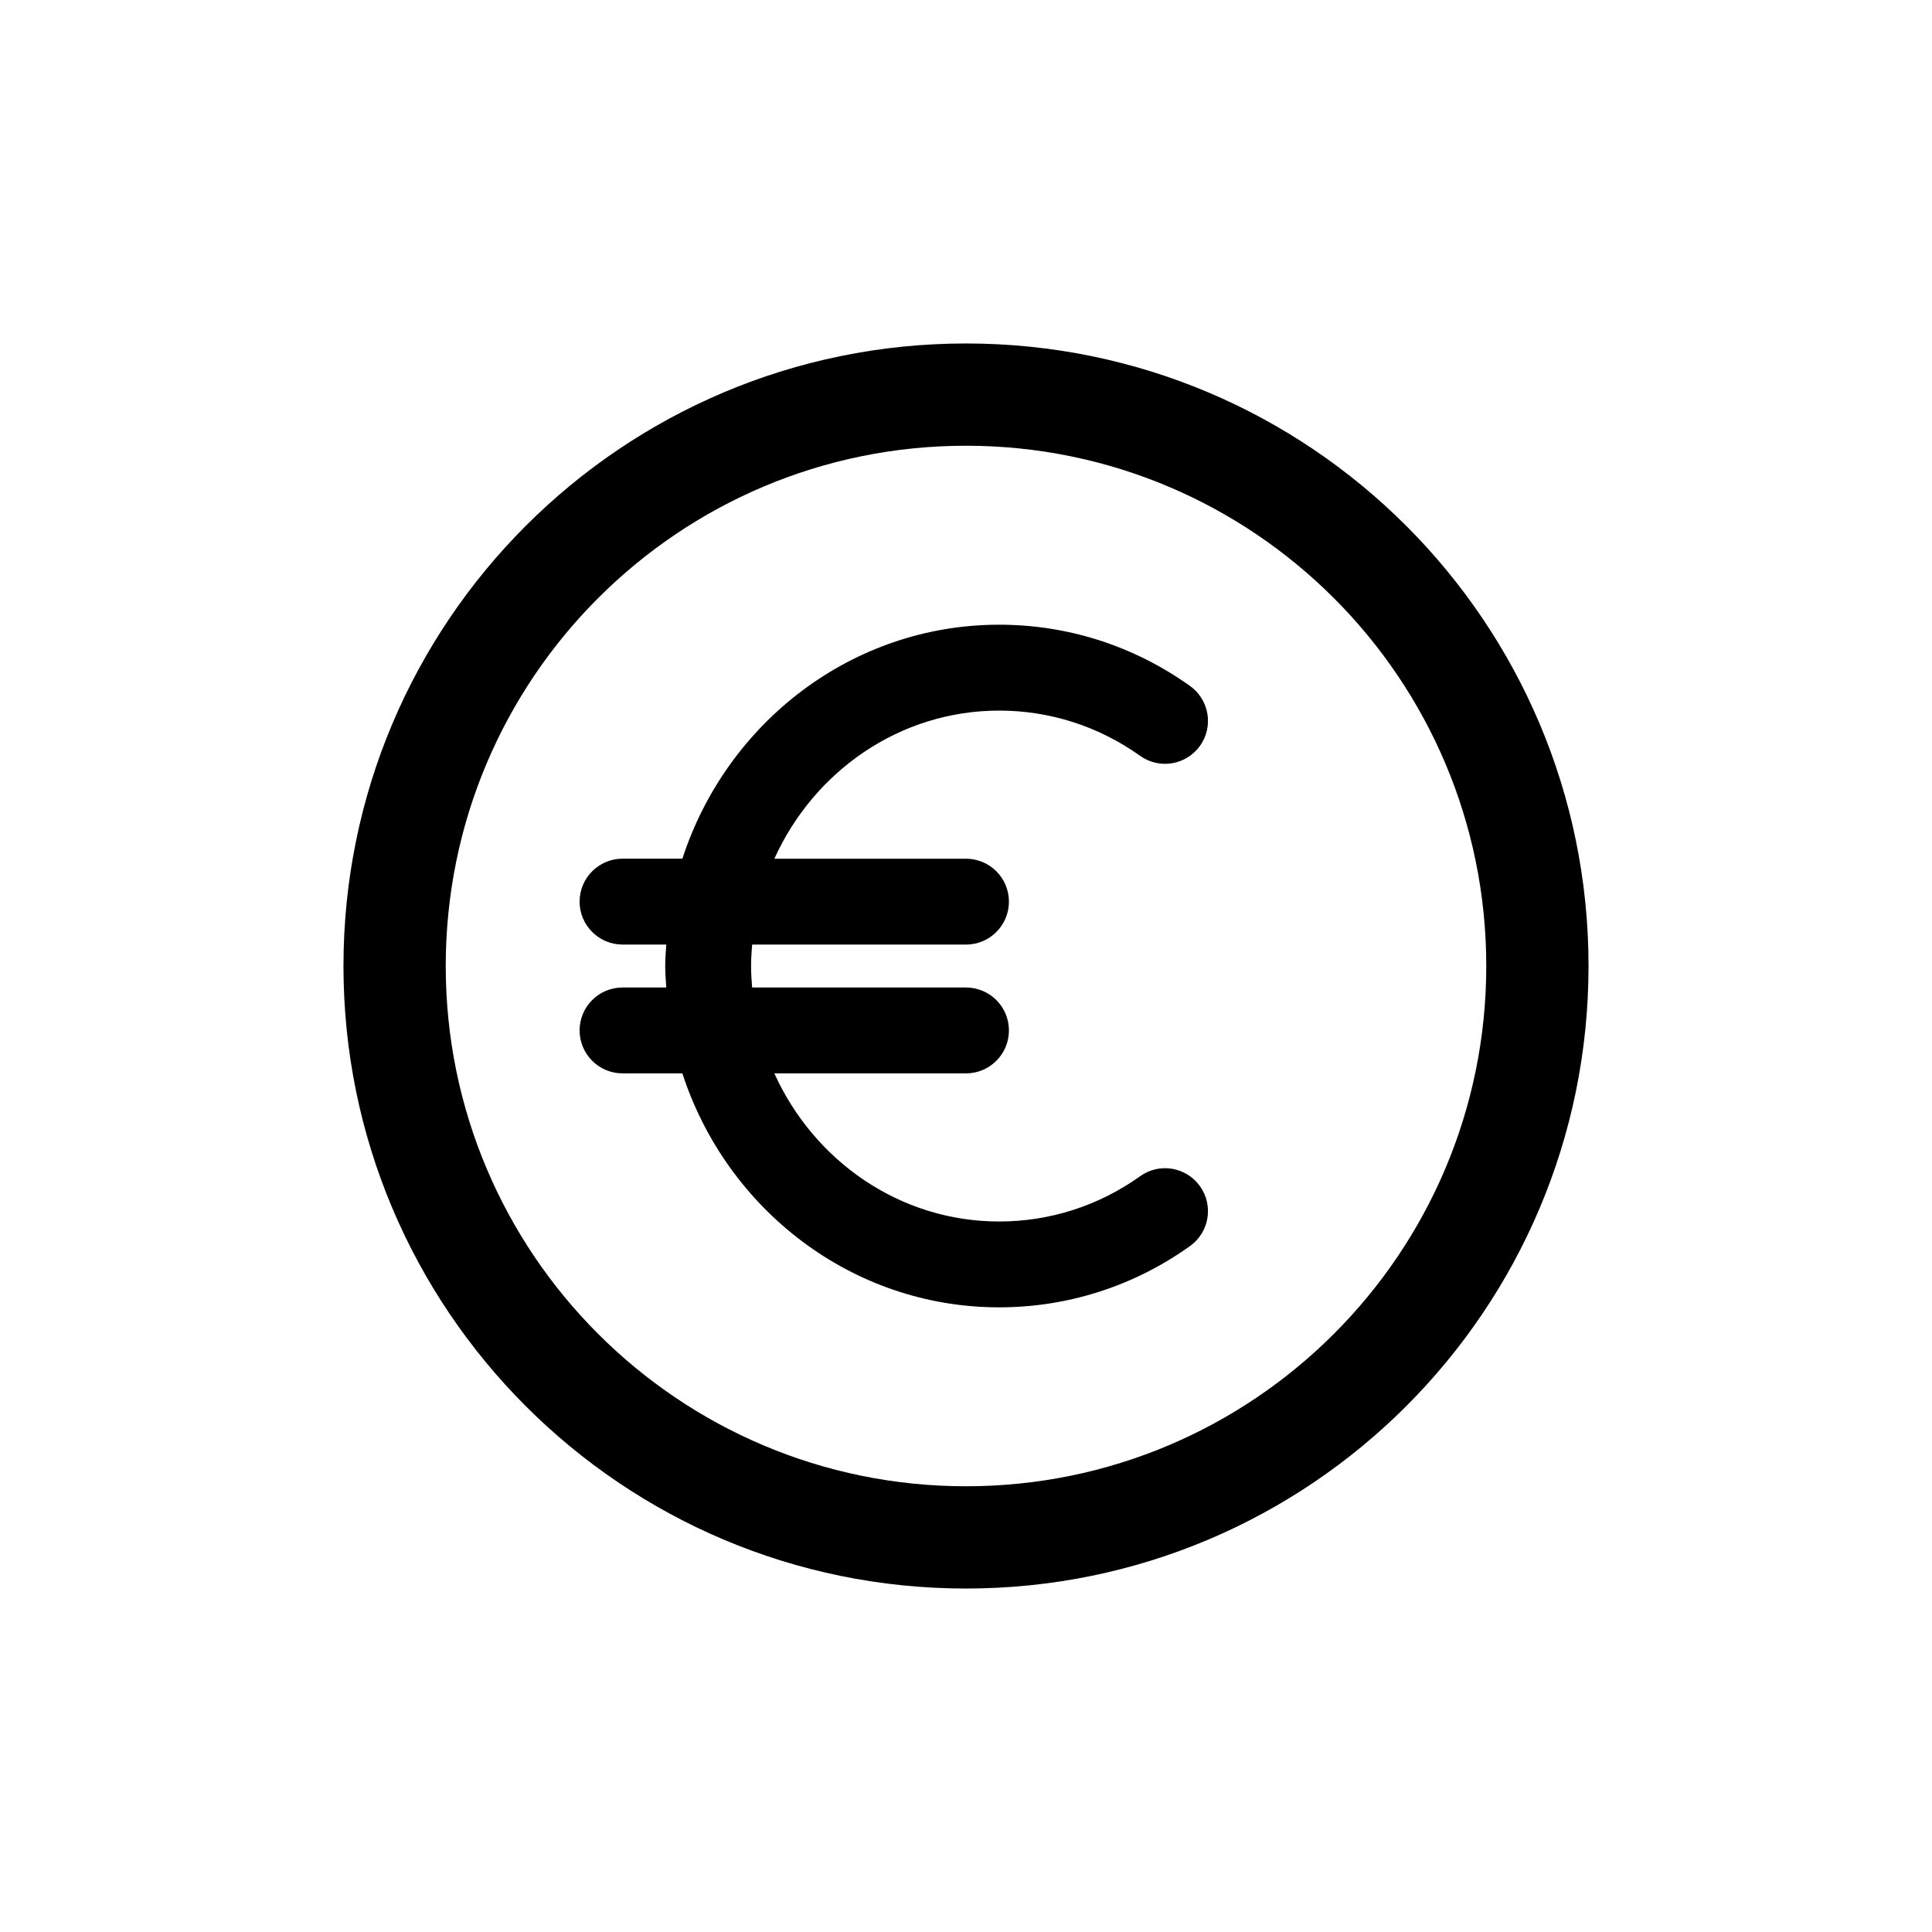 <?xml version="1.0" encoding="utf-8"?>
<!-- Generator: Adobe Illustrator 17.1.0, SVG Export Plug-In . SVG Version: 6.00 Build 0)  -->
<!DOCTYPE svg PUBLIC "-//W3C//DTD SVG 1.1//EN" "http://www.w3.org/Graphics/SVG/1.1/DTD/svg11.dtd">
<svg version="1.1" id="Layer_1" xmlns="http://www.w3.org/2000/svg" xmlns:xlink="http://www.w3.org/1999/xlink" x="0px" y="0px"
	 viewBox="0 0 90 90" enable-background="new 0 0 90 90" xml:space="preserve">
<path d="M55.9,55.259c0.642,0.899,0.433,2.148-0.467,2.789c-2.616,1.866-5.69,2.853-8.891,2.853c-6.867,0-12.699-4.577-14.755-10.9
	H29c-1.104,0-2-0.896-2-2s0.896-2,2-2h2.038c-0.02-0.332-0.05-0.662-0.05-1s0.029-0.668,0.05-1H29c-1.104,0-2-0.896-2-2s0.896-2,2-2
	h2.788c2.056-6.323,7.888-10.9,14.755-10.9c3.2,0,6.274,0.986,8.891,2.853c0.899,0.641,1.108,1.89,0.467,2.789
	c-0.641,0.897-1.891,1.11-2.789,0.467c-1.935-1.379-4.206-2.108-6.568-2.108c-4.636,0-8.632,2.833-10.471,6.9H45
	c1.104,0,2,0.896,2,2s-0.896,2-2,2h-9.963c-0.027,0.331-0.049,0.662-0.049,1s0.022,0.669,0.049,1H45c1.104,0,2,0.896,2,2
	s-0.896,2-2,2h-8.928c1.839,4.067,5.835,6.9,10.471,6.9c2.362,0,4.634-0.729,6.568-2.108C54.011,54.147,55.26,54.36,55.9,55.259z
	 M74,45c0,16.016-12.984,29-29,29S16,61.016,16,45s12.984-29,29-29S74,28.984,74,45z M69.236,45
	c0-13.385-10.851-24.236-24.236-24.236S20.764,31.615,20.764,45S31.615,69.236,45,69.236S69.236,58.385,69.236,45z"/>
</svg>
